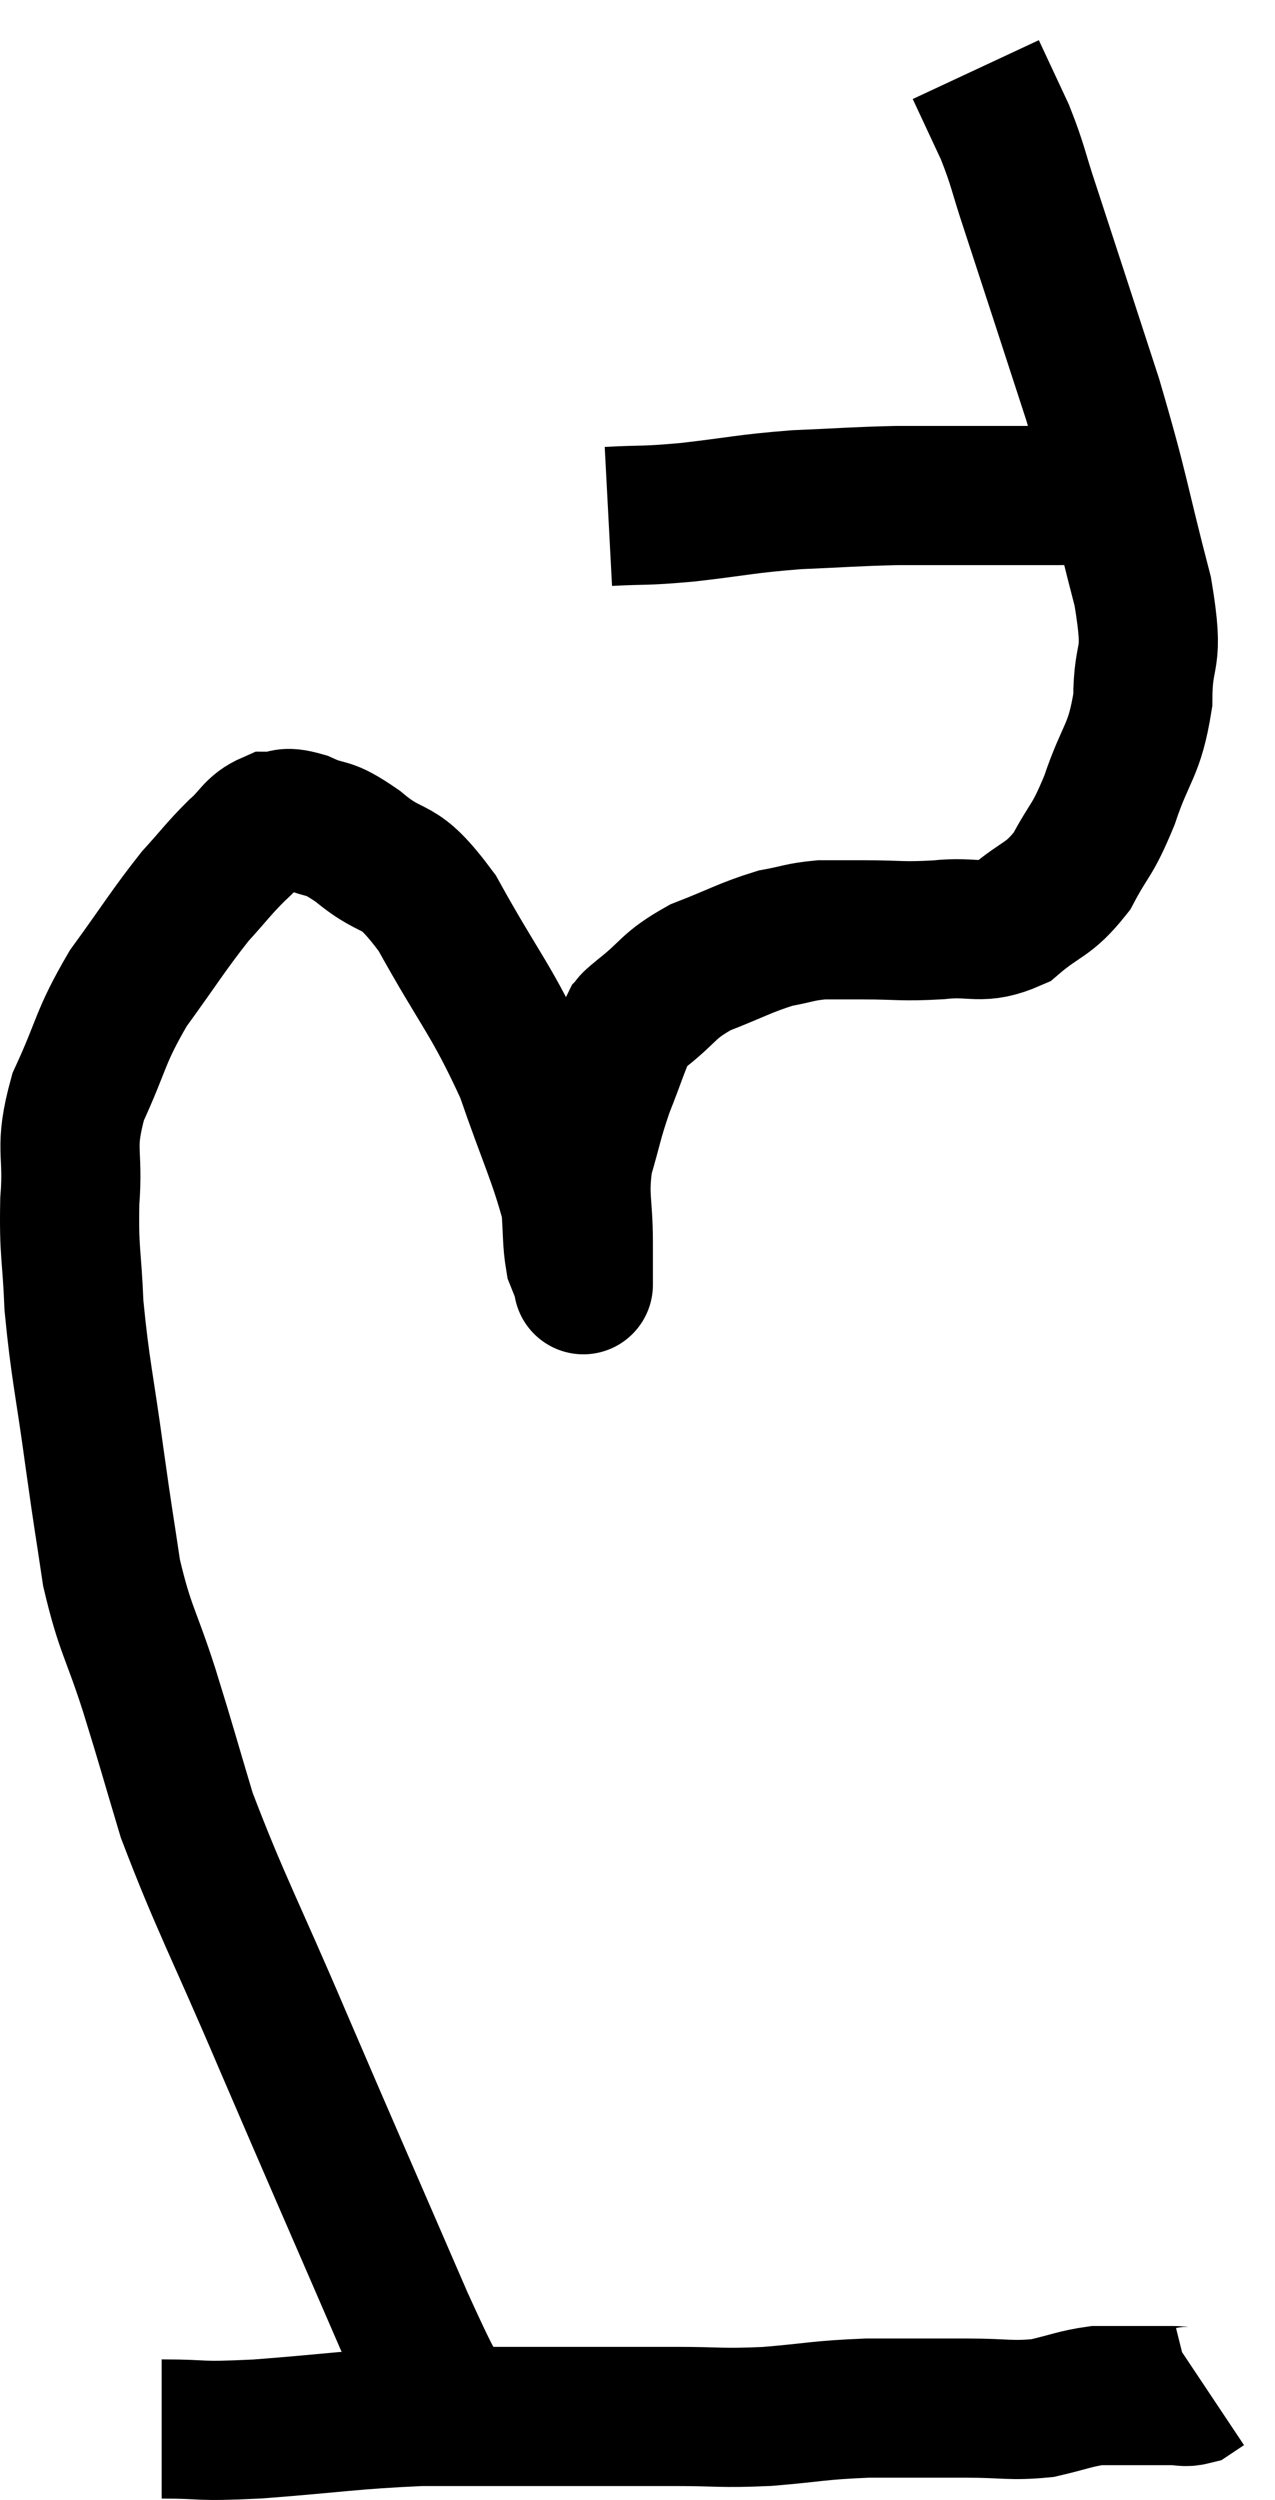 <svg xmlns="http://www.w3.org/2000/svg" viewBox="9.857 6.08 18.323 35.92" width="18.323" height="35.92"><path d="M 16.38 40.8 C 16.02 40.11, 16.275 40.77, 15.66 39.42 C 14.79 37.41, 14.7 37.215, 13.92 35.4 C 13.23 33.78, 13.02 33.42, 12.54 32.16 C 12.27 31.26, 12.27 31.23, 12 30.36 C 11.73 29.52, 11.655 29.505, 11.46 28.68 C 11.34 27.87, 11.355 28.02, 11.22 27.06 C 11.07 25.95, 11.01 25.77, 10.92 24.84 C 10.89 24.09, 10.845 24.09, 10.86 23.34 C 10.92 22.59, 10.77 22.605, 10.98 21.84 C 11.34 21.06, 11.28 21, 11.7 20.28 C 12.18 19.62, 12.27 19.455, 12.66 18.96 C 12.96 18.63, 12.99 18.57, 13.26 18.3 C 13.5 18.09, 13.5 17.985, 13.74 17.88 C 13.98 17.88, 13.905 17.79, 14.22 17.88 C 14.61 18.06, 14.52 17.91, 15 18.24 C 15.57 18.72, 15.54 18.39, 16.14 19.2 C 16.77 20.34, 16.92 20.43, 17.4 21.48 C 17.73 22.44, 17.88 22.725, 18.06 23.4 C 18.09 23.79, 18.075 23.91, 18.12 24.18 C 18.18 24.33, 18.21 24.405, 18.24 24.48 C 18.24 24.48, 18.24 24.615, 18.24 24.48 C 18.24 24.21, 18.24 24.375, 18.24 23.94 C 18.24 23.34, 18.165 23.295, 18.24 22.74 C 18.39 22.23, 18.375 22.2, 18.54 21.72 C 18.72 21.27, 18.765 21.09, 18.9 20.82 C 18.99 20.73, 18.825 20.85, 19.08 20.64 C 19.5 20.31, 19.44 20.25, 19.92 19.98 C 20.46 19.77, 20.565 19.695, 21 19.56 C 21.33 19.5, 21.345 19.47, 21.66 19.44 C 21.96 19.44, 21.84 19.44, 22.26 19.44 C 22.8 19.44, 22.8 19.47, 23.34 19.44 C 23.88 19.38, 23.94 19.53, 24.42 19.32 C 24.84 18.96, 24.915 19.035, 25.26 18.6 C 25.53 18.09, 25.545 18.195, 25.8 17.58 C 26.04 16.86, 26.16 16.89, 26.28 16.14 C 26.28 15.36, 26.46 15.66, 26.28 14.58 C 25.92 13.2, 25.965 13.2, 25.56 11.82 C 25.11 10.44, 24.975 10.02, 24.66 9.06 C 24.48 8.52, 24.495 8.475, 24.3 7.98 C 24.09 7.53, 23.985 7.305, 23.88 7.08 C 23.88 7.08, 23.88 7.08, 23.88 7.08 L 23.88 7.08" fill="none" stroke="black" stroke-width="2"></path><path d="M 18.6 13.5 C 19.17 13.47, 19.065 13.5, 19.74 13.44 C 20.52 13.35, 20.55 13.32, 21.3 13.26 C 22.02 13.23, 22.11 13.215, 22.74 13.2 C 23.28 13.2, 23.43 13.2, 23.82 13.2 C 24.06 13.2, 24 13.2, 24.3 13.2 C 24.66 13.2, 24.72 13.2, 25.02 13.2 C 25.26 13.2, 25.335 13.185, 25.5 13.2 C 25.59 13.23, 25.635 13.245, 25.68 13.26 L 25.68 13.26" fill="none" stroke="black" stroke-width="2"></path><path d="M 12.18 40.98 C 12.87 40.98, 12.63 41.025, 13.56 40.98 C 14.73 40.89, 14.895 40.845, 15.9 40.8 C 16.74 40.8, 16.665 40.8, 17.58 40.8 C 18.57 40.8, 18.735 40.8, 19.56 40.8 C 20.22 40.8, 20.19 40.83, 20.88 40.8 C 21.6 40.74, 21.6 40.71, 22.32 40.68 C 23.04 40.68, 23.13 40.68, 23.76 40.68 C 24.3 40.68, 24.375 40.725, 24.84 40.68 C 25.23 40.59, 25.305 40.545, 25.62 40.5 C 25.86 40.5, 25.83 40.5, 26.1 40.5 C 26.4 40.5, 26.475 40.5, 26.7 40.5 C 26.85 40.5, 26.88 40.53, 27 40.5 C 27.09 40.44, 27.135 40.41, 27.18 40.38 L 27.18 40.38" fill="none" stroke="black" stroke-width="2"></path></svg>